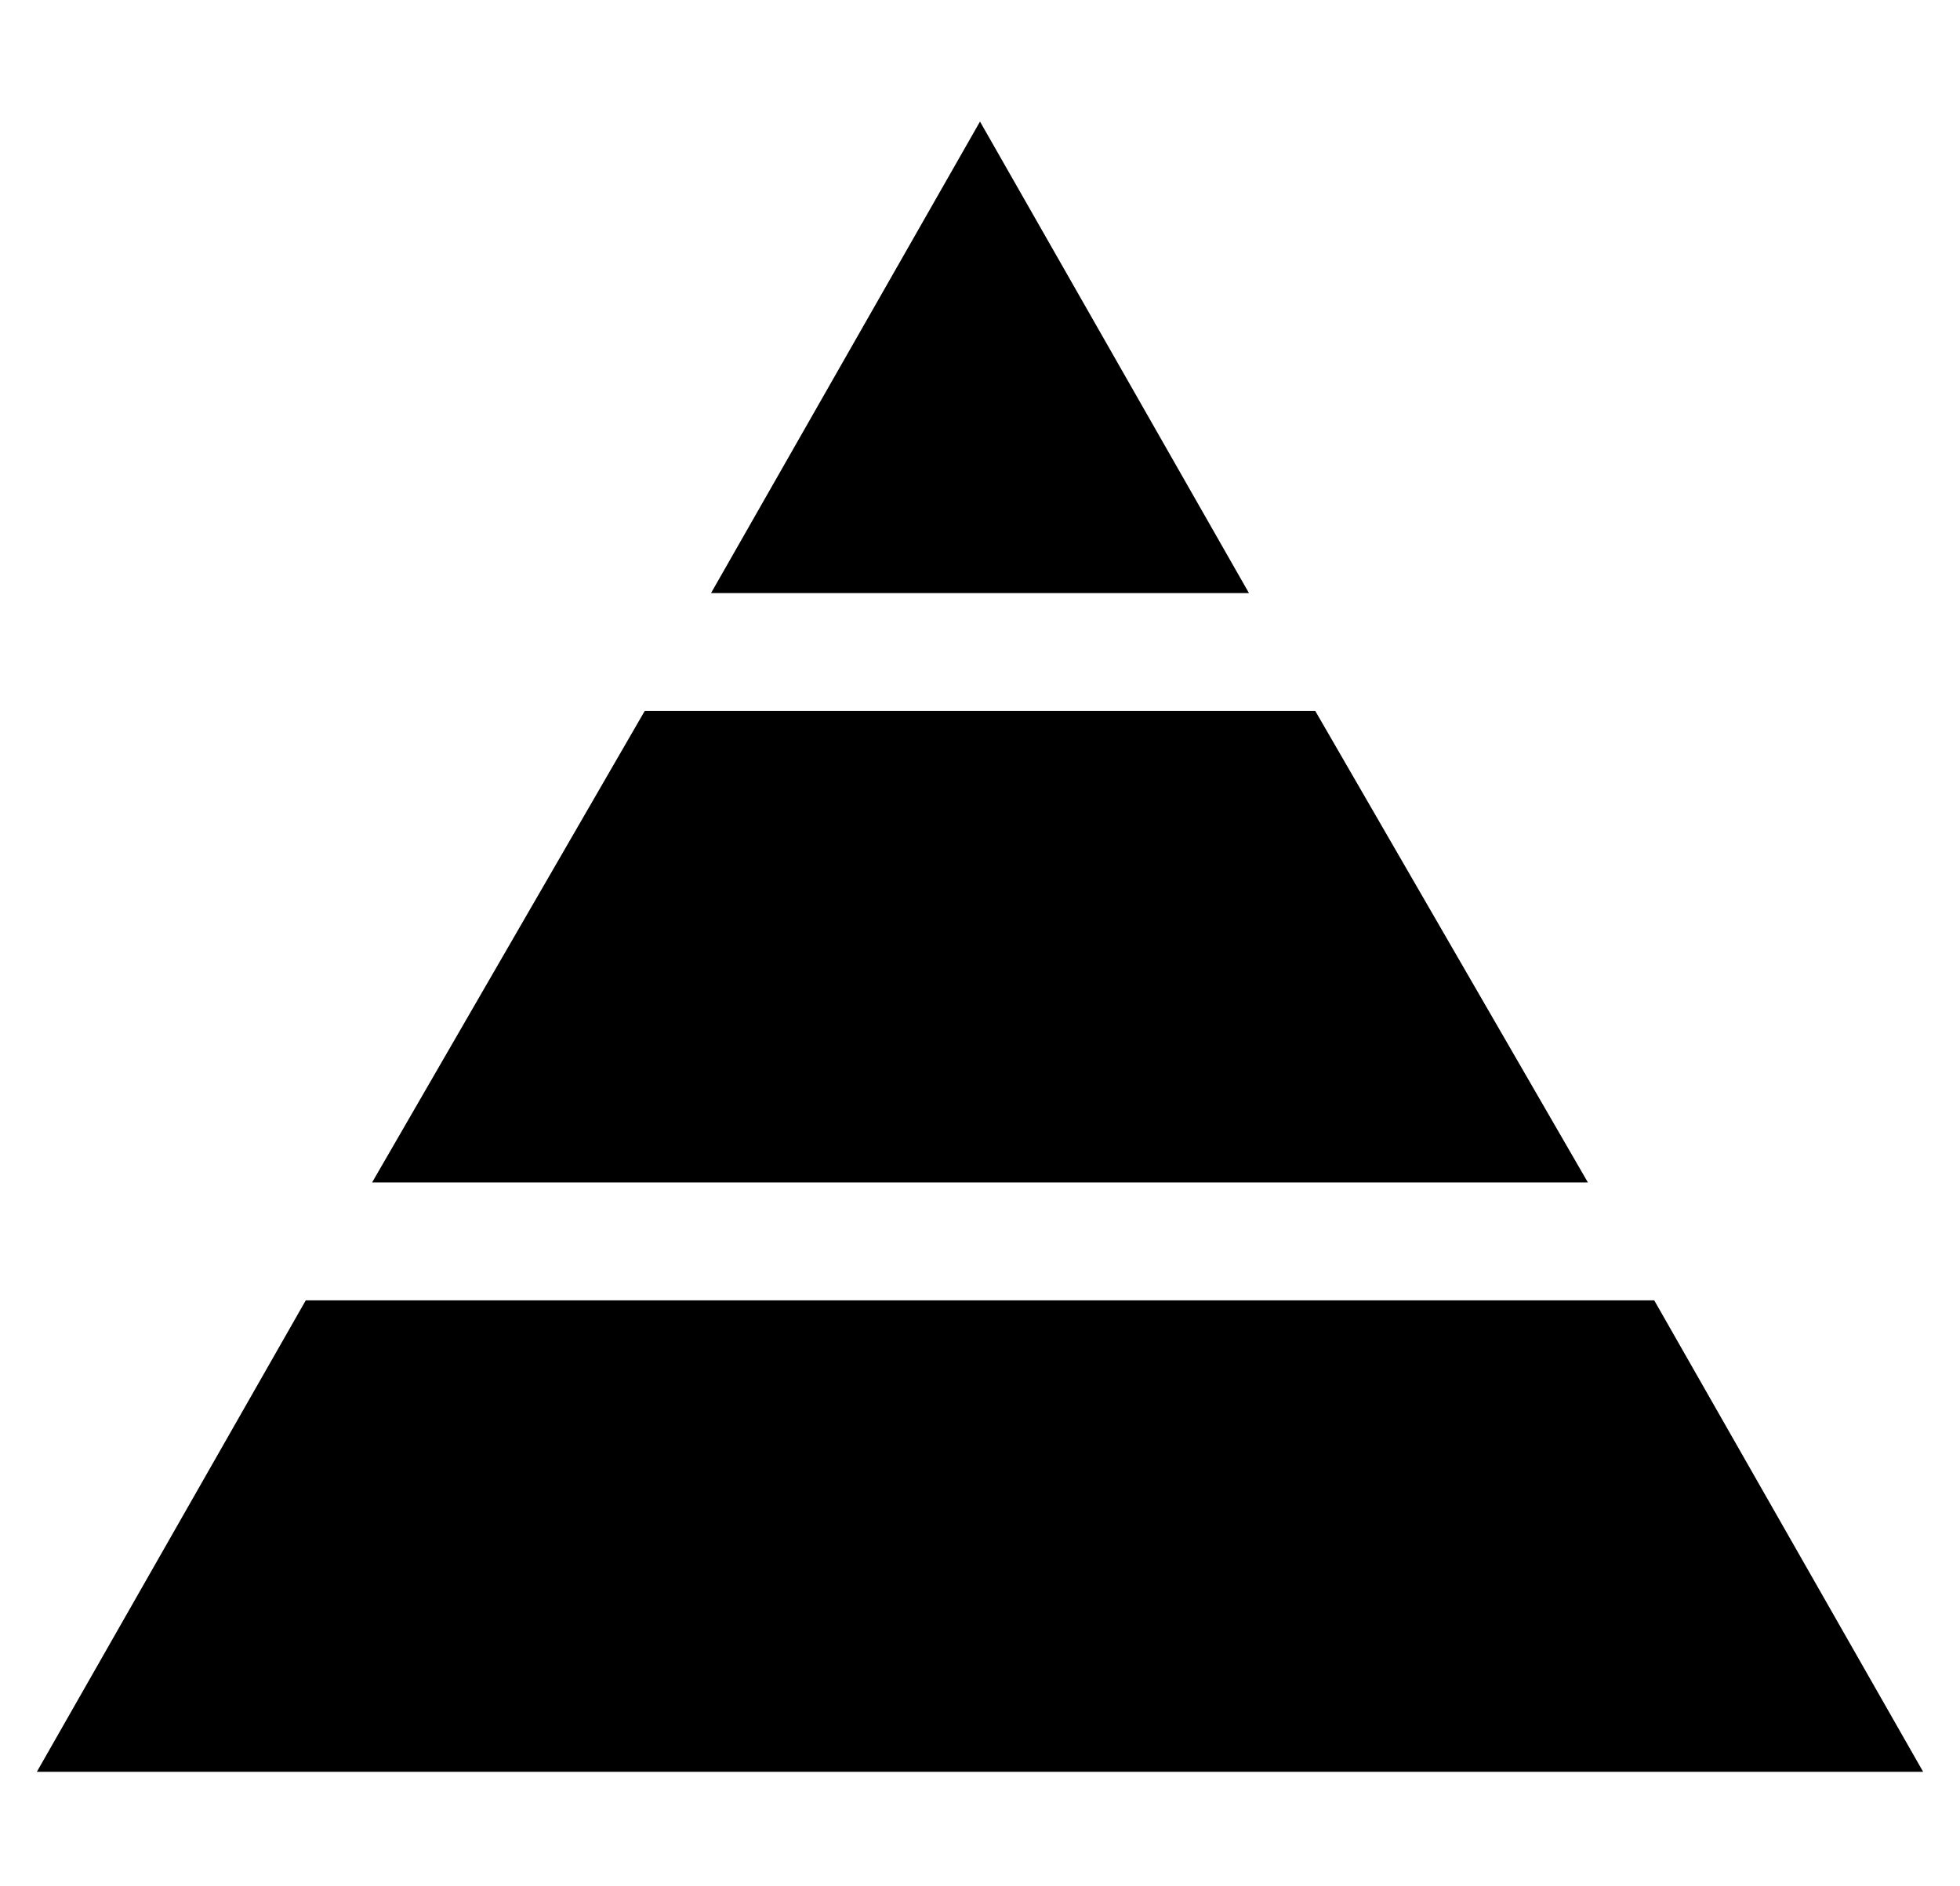<?xml version="1.0" standalone="no"?>
<!DOCTYPE svg PUBLIC "-//W3C//DTD SVG 1.1//EN" "http://www.w3.org/Graphics/SVG/1.1/DTD/svg11.dtd" >
<svg xmlns="http://www.w3.org/2000/svg" xmlns:xlink="http://www.w3.org/1999/xlink" version="1.1" viewBox="-10 -40 532 512">
   <path fill="currentColor"
d="M91 281h330h-330h330l-74 -128v0h-182v0l-74 128v0zM73 313l-73 128l73 -128l-73 128h512v0l-73 -128v0h-366v0zM256 -7l-73 128l73 -128l-73 128h146v0l-73 -128v0z" />
</svg>
